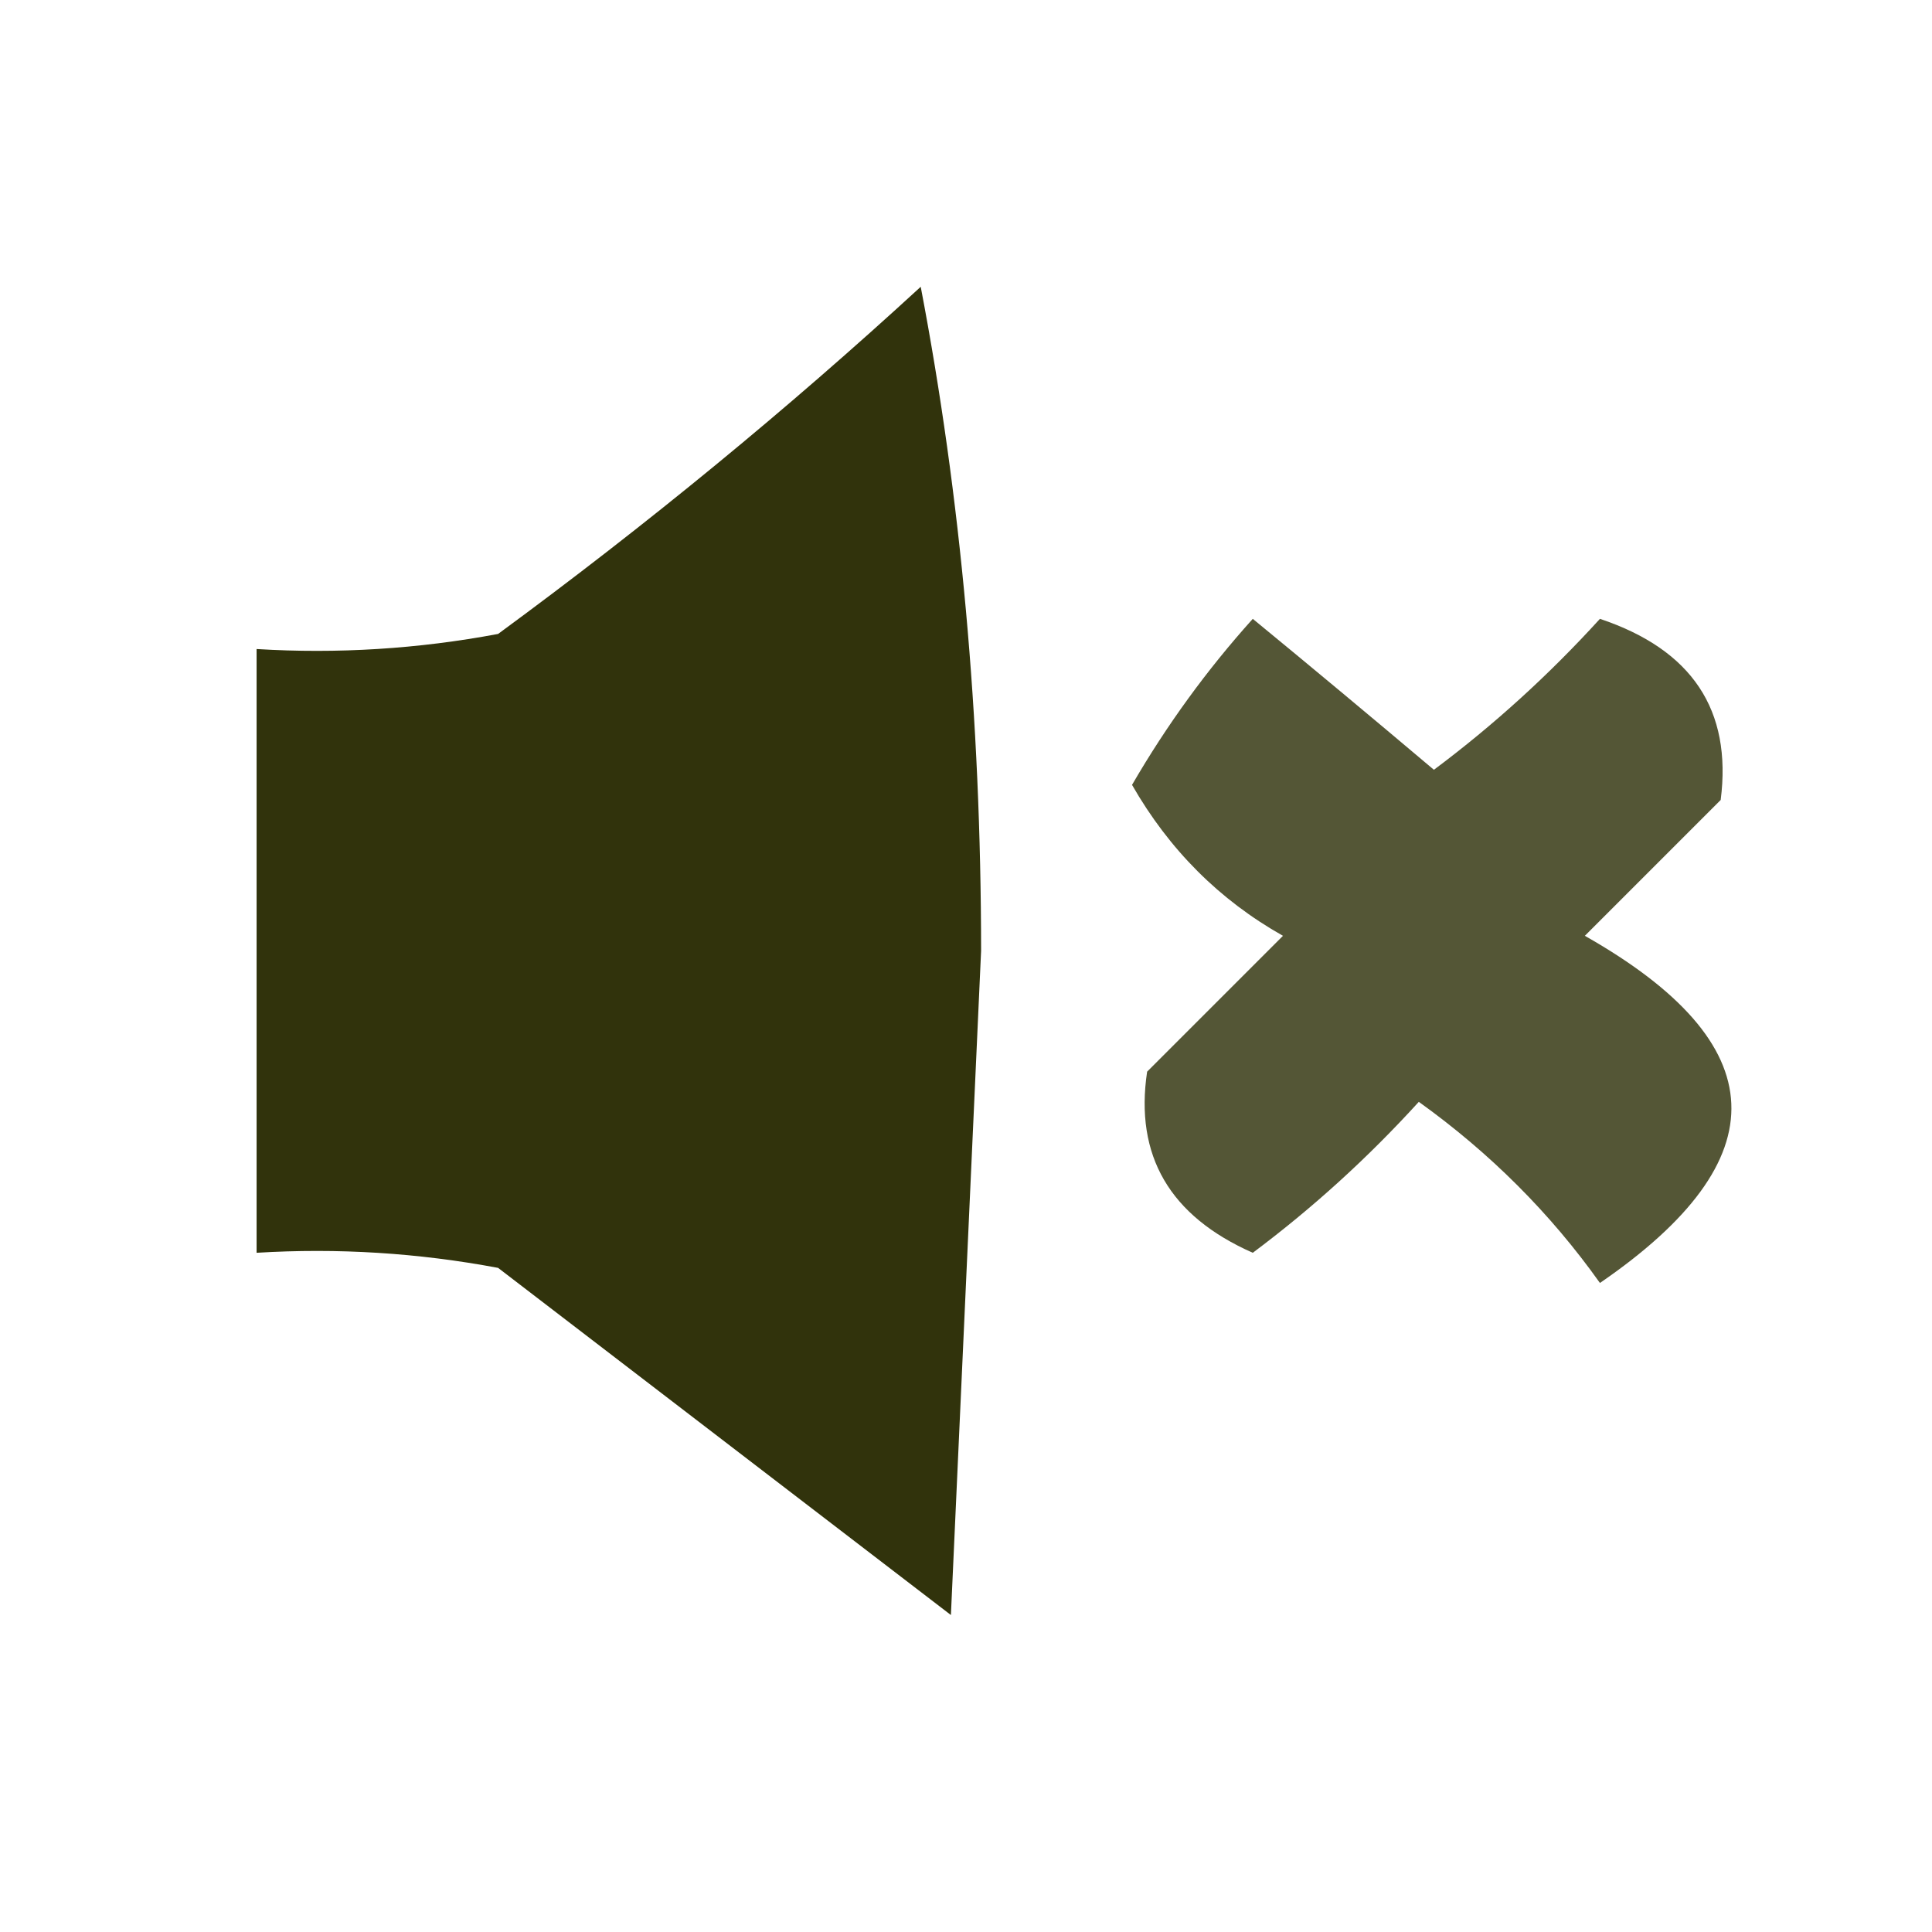 <?xml version="1.0" encoding="UTF-8"?>
<!DOCTYPE svg PUBLIC "-//W3C//DTD SVG 1.1//EN" "http://www.w3.org/Graphics/SVG/1.1/DTD/svg11.dtd">
<svg xmlns="http://www.w3.org/2000/svg" version="1.1" width="64px" height="64px" style="shape-rendering:geometricPrecision; text-rendering:geometricPrecision; image-rendering:optimizeQuality; fill-rule:evenodd; clip-rule:evenodd" xmlns:xlink="http://www.w3.org/1999/xlink">
<g><path style="opacity:0.951" fill="#272900" d="M 30.5,9.5 C 31.831,16.468 32.497,23.802 32.5,31.5C 32.167,38.833 31.833,46.167 31.5,53.5C 26.5,49.667 21.5,45.833 16.5,42C 13.854,41.503 11.187,41.336 8.5,41.5C 8.5,34.833 8.5,28.167 8.5,21.5C 11.187,21.664 13.854,21.497 16.5,21C 21.421,17.387 26.088,13.554 30.5,9.5 Z"/></g>
<g><path style="opacity:0.786" fill="#272900" d="M 41.5,20.5 C 43.437,22.091 45.437,23.758 47.5,25.5C 49.483,24.018 51.316,22.351 53,20.5C 56.048,21.519 57.381,23.519 57,26.5C 55.5,28 54,29.5 52.5,31C 58.802,34.572 58.969,38.405 53,42.5C 51.361,40.194 49.361,38.194 47,36.5C 45.316,38.351 43.483,40.018 41.5,41.5C 38.749,40.284 37.583,38.284 38,35.5C 39.5,34 41,32.5 42.5,31C 40.397,29.815 38.73,28.148 37.5,26C 38.65,24.019 39.983,22.186 41.5,20.5 Z"/></g>
</svg>
